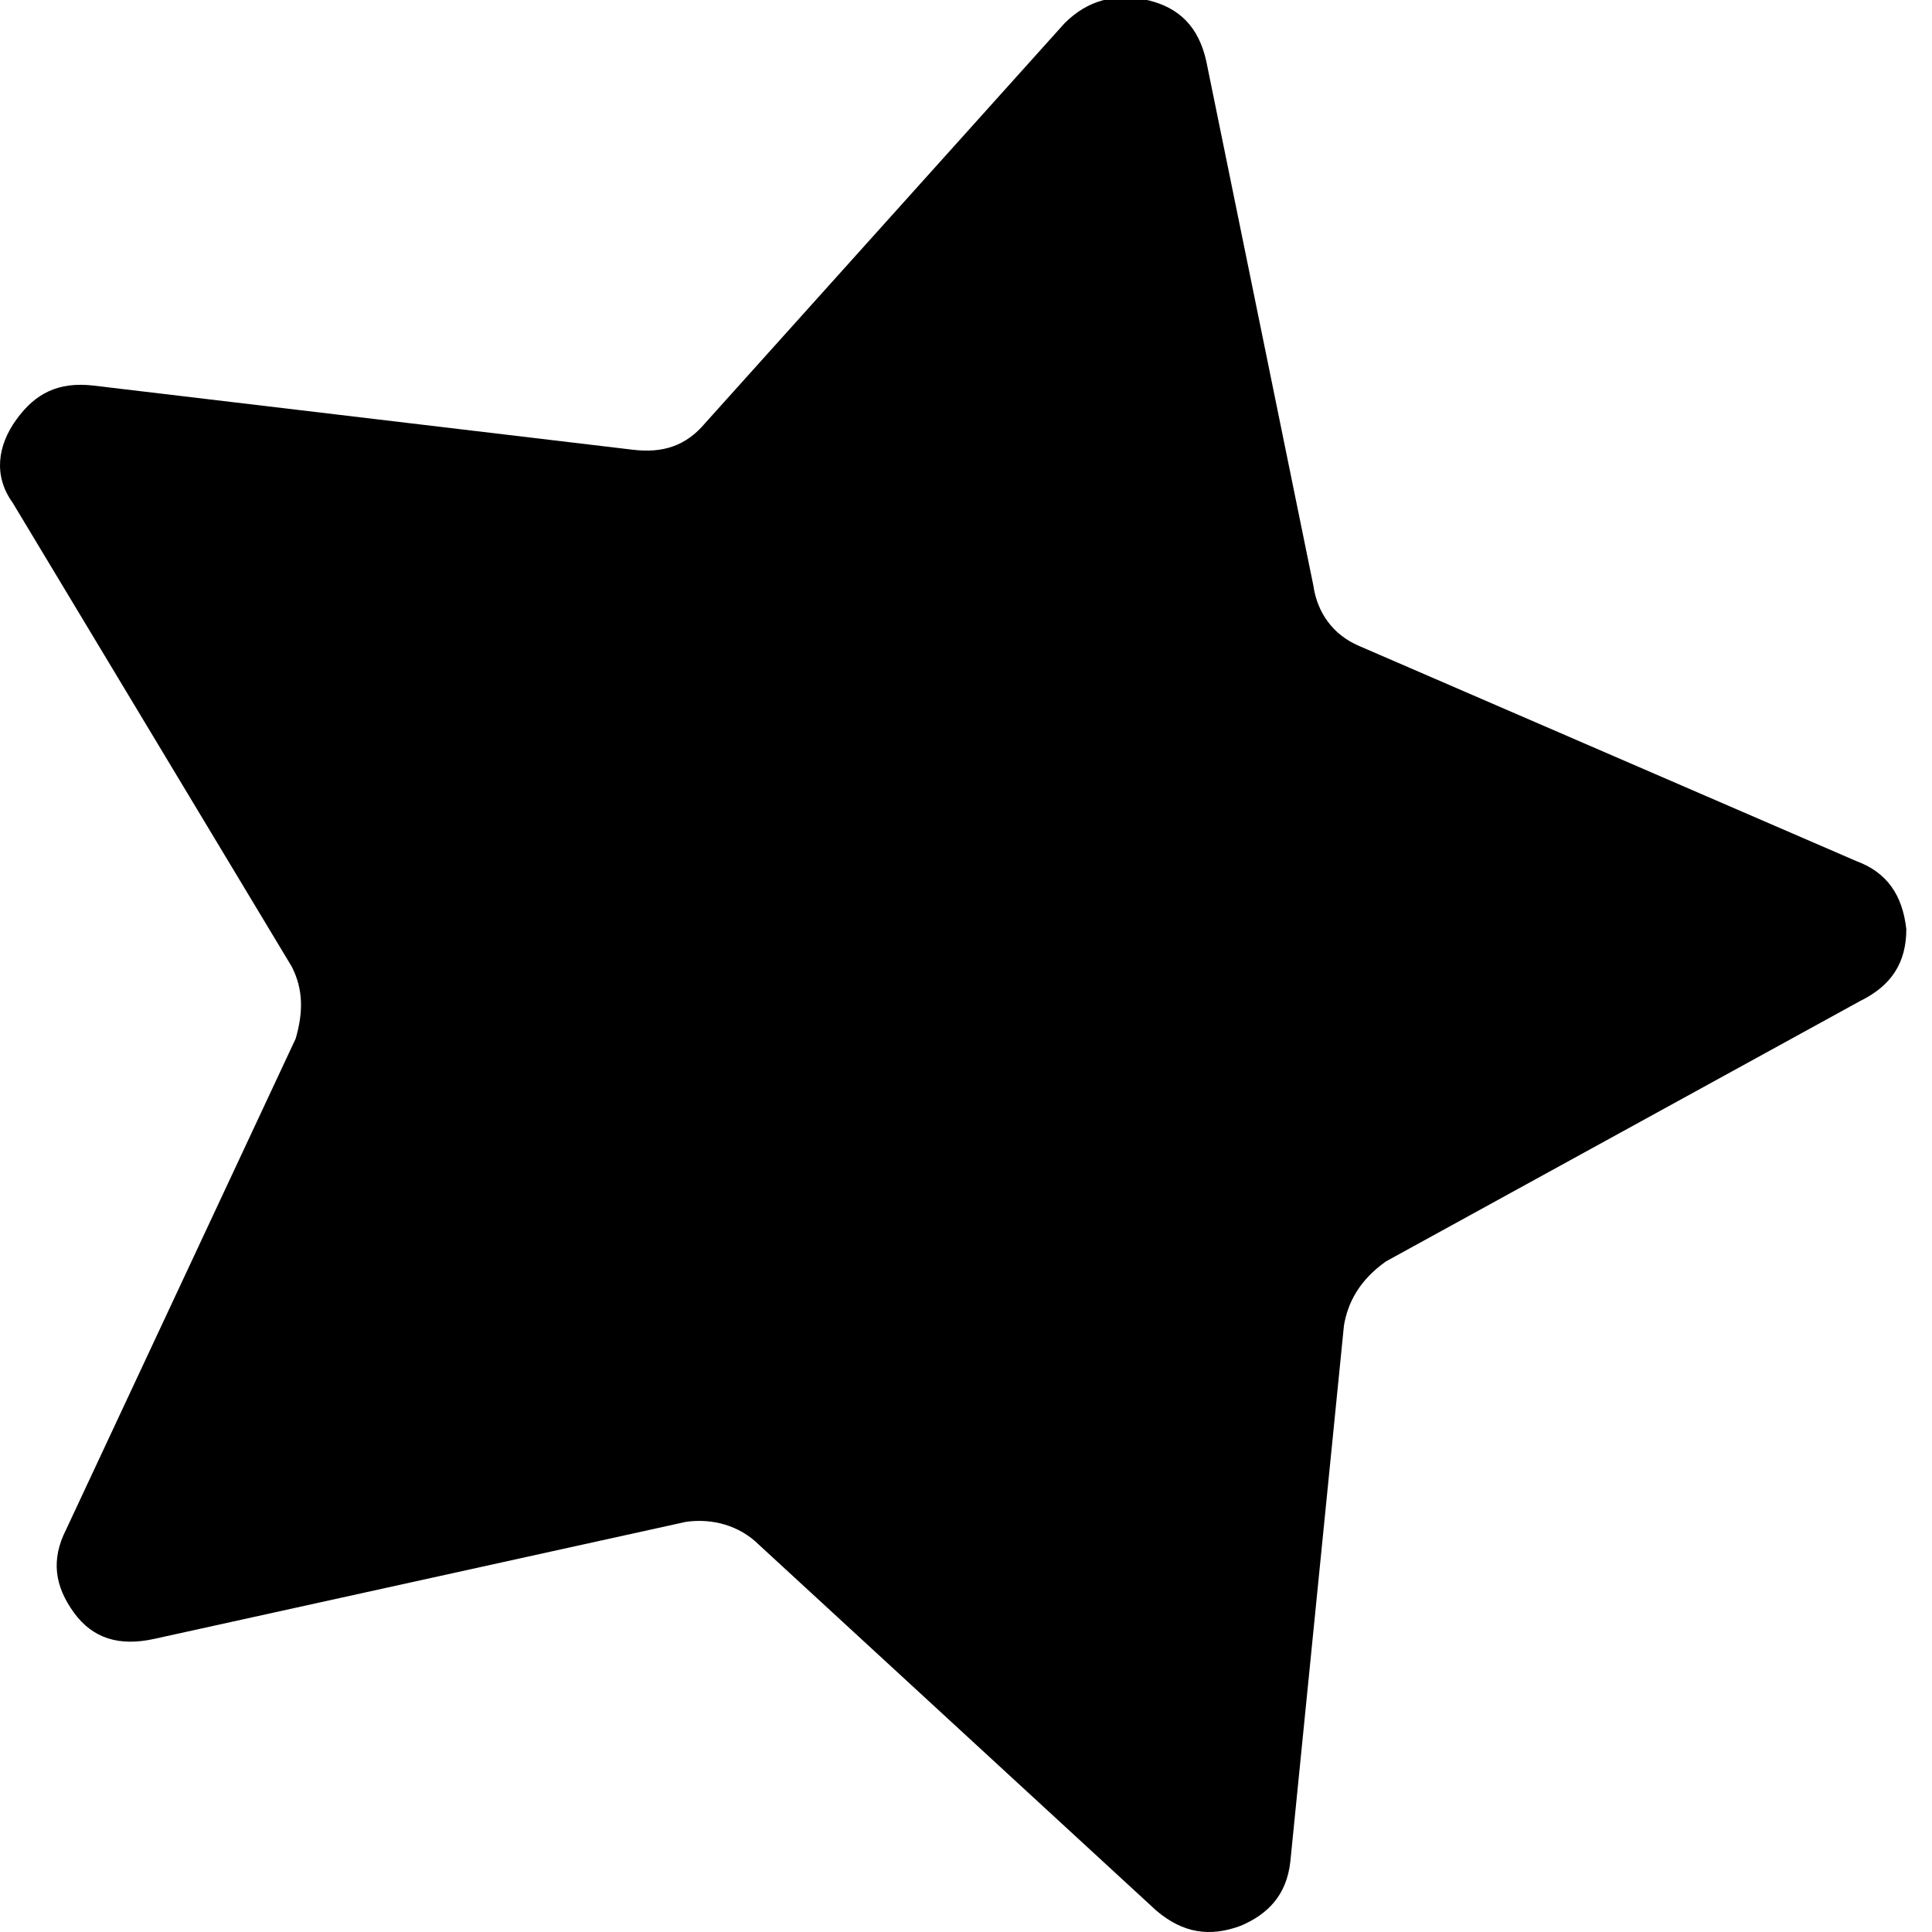 <?xml version="1.0" encoding="UTF-8"?>
<svg width="24px" height="24px" viewBox="0 0 24 24" version="1.1" xmlns="http://www.w3.org/2000/svg" xmlns:xlink="http://www.w3.org/1999/xlink">
    <!-- Generator: Sketch 48.1 (47250) - http://www.bohemiancoding.com/sketch -->
    <title>star</title>
    <desc>Created with Sketch.</desc>
    <defs></defs>
    <g id="Page-1" stroke="none" stroke-width="1" fill="none" fill-rule="evenodd">
        <g id="star" fill="#000000">
            <path d="M23.063,10.698 C23.443,10.839 23.633,11.12 23.681,11.542 C23.681,11.964 23.491,12.246 23.111,12.433 L17.218,15.669 C16.885,15.904 16.742,16.185 16.695,16.466 L16.029,23.126 C15.982,23.548 15.744,23.782 15.412,23.923 C15.031,24.064 14.699,24.017 14.366,23.736 L9.424,19.186 C9.186,18.952 8.853,18.858 8.521,18.905 L1.915,20.359 C1.487,20.453 1.154,20.359 0.917,20.031 C0.679,19.702 0.631,19.374 0.822,18.999 L3.673,12.902 C3.768,12.574 3.768,12.292 3.626,12.011 L0.156,6.243 C-0.081,5.914 -0.034,5.539 0.204,5.211 C0.441,4.883 0.727,4.742 1.154,4.789 L7.855,5.586 C8.235,5.633 8.521,5.539 8.758,5.258 L13.226,0.287 C13.511,0.005 13.843,-0.089 14.271,0.005 C14.651,0.099 14.889,0.334 14.984,0.756 L16.315,7.274 C16.362,7.603 16.552,7.884 16.885,8.025 L23.063,10.698 Z" id="Page-1"></path>
        </g>
    </g>
</svg>